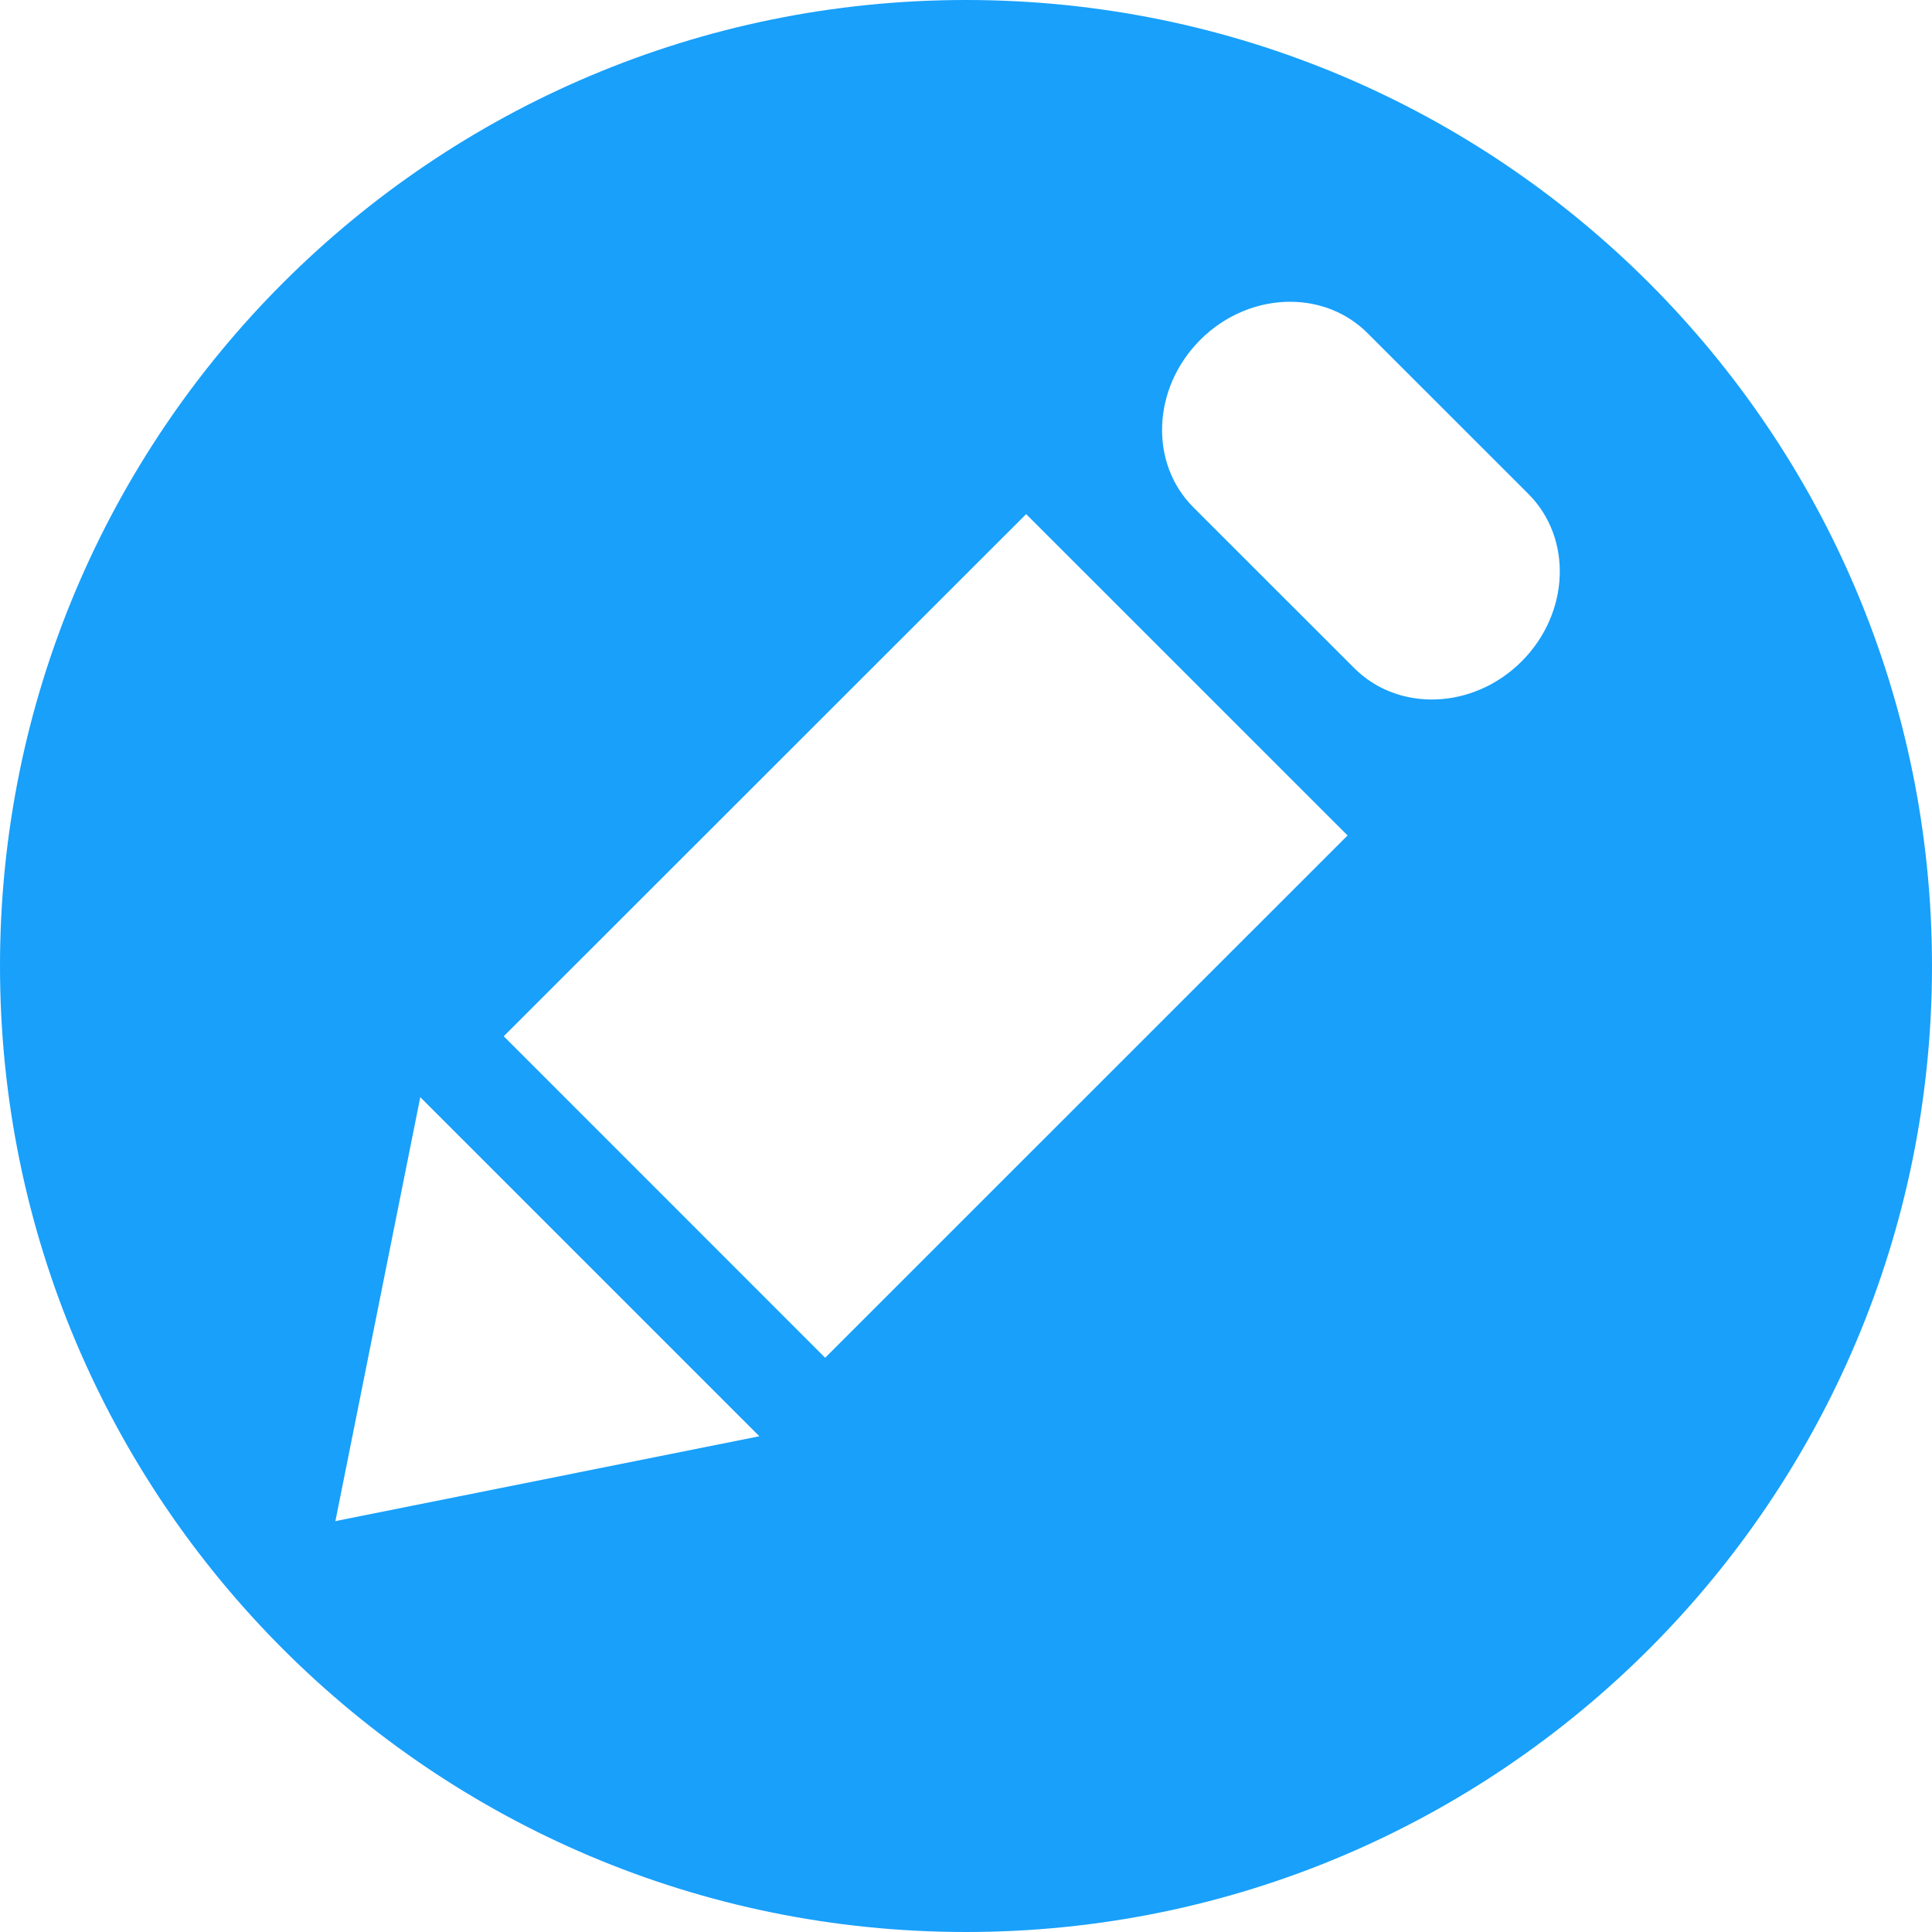 <svg width="30" height="30" viewBox="0 0 30 30" fill="none" xmlns="http://www.w3.org/2000/svg">
<path d="M15 0C6.716 0 0 6.716 0 15C0 23.284 6.716 30 15 30C23.284 30 30 23.284 30 15C30 6.716 23.284 0 15 0ZM20.047 4.686C20.486 4.689 20.913 4.851 21.236 5.174L23.732 7.669C24.422 8.359 24.375 9.522 23.628 10.27C22.88 11.018 21.716 11.062 21.028 10.374L18.532 7.879C17.842 7.191 17.891 6.025 18.637 5.278C19.033 4.881 19.548 4.682 20.047 4.686ZM15.934 7.983L20.925 12.973L12.813 21.083L7.822 16.091L15.934 7.983ZM6.526 17.037L11.791 22.302L5.208 23.62L6.526 17.037Z" fill="#18A0FB"/>
</svg>
